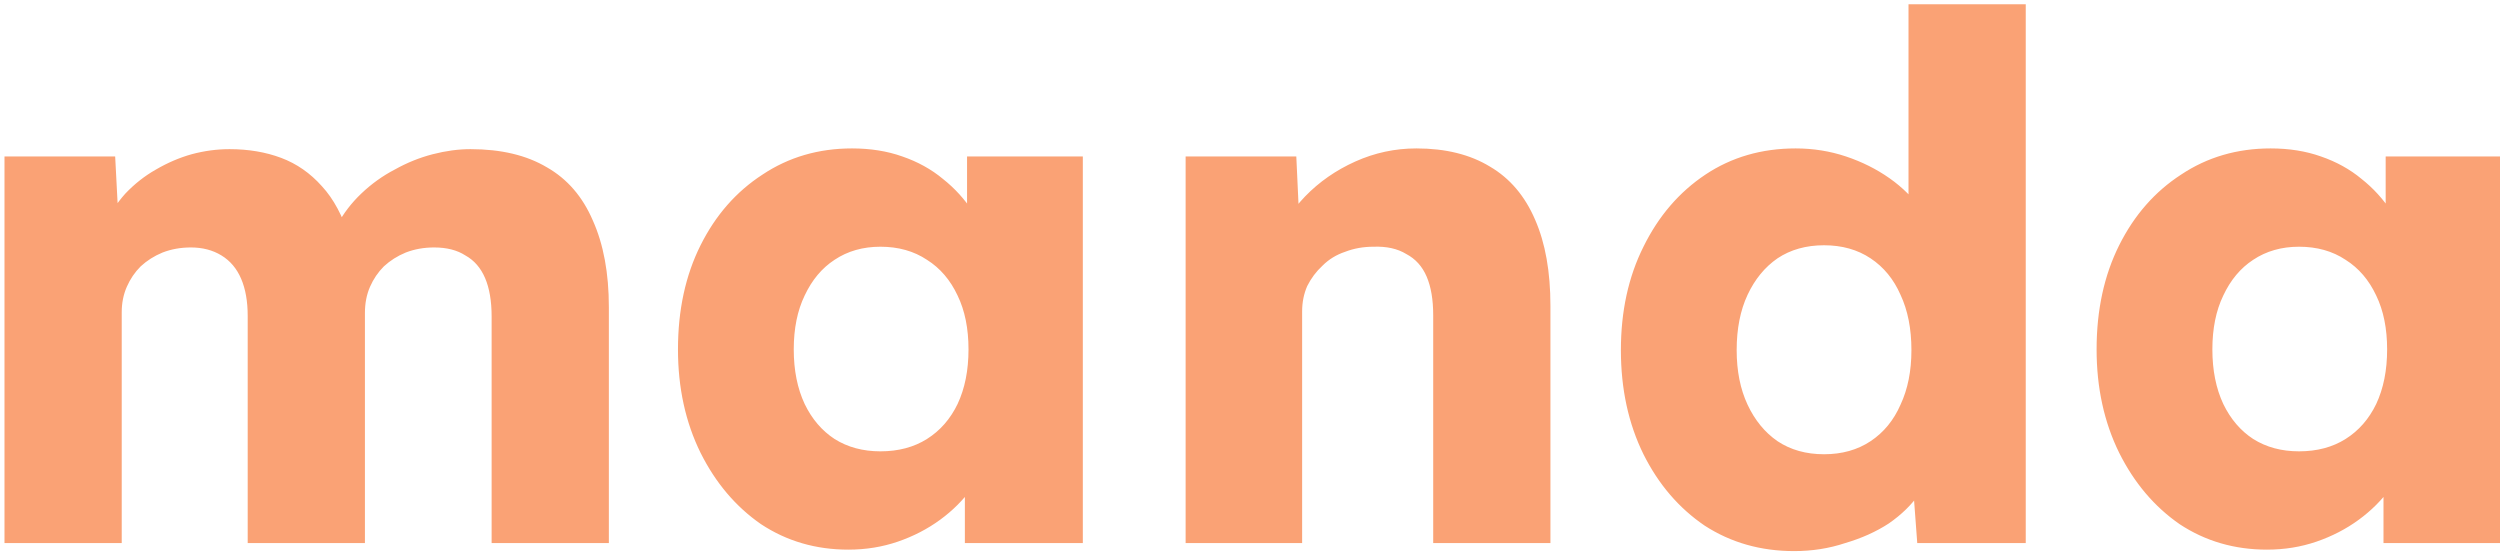 <svg width="412" height="91" viewBox="0 0 412 91" fill="none" xmlns="http://www.w3.org/2000/svg">
<path d="M0.74 89.5L0.74 25.78L18.98 25.78L19.58 37.3L17.06 37.42C18.02 35.34 19.22 33.5 20.66 31.9C22.18 30.3 23.86 28.98 25.7 27.94C27.62 26.82 29.58 25.98 31.58 25.42C33.66 24.86 35.74 24.58 37.82 24.58C40.94 24.58 43.78 25.06 46.34 26.02C48.9 26.98 51.14 28.54 53.06 30.7C54.98 32.78 56.5 35.62 57.62 39.22L54.62 38.98L55.58 37.06C56.62 35.14 57.94 33.42 59.54 31.9C61.22 30.3 63.06 28.98 65.06 27.94C67.06 26.82 69.14 25.98 71.3 25.42C73.46 24.86 75.54 24.58 77.54 24.58C82.58 24.58 86.78 25.58 90.14 27.58C93.5 29.5 96.02 32.42 97.7 36.34C99.46 40.26 100.34 45.02 100.34 50.62L100.34 89.5H81.02L81.02 52.18C81.02 49.62 80.66 47.5 79.94 45.82C79.22 44.14 78.14 42.9 76.7 42.1C75.34 41.22 73.62 40.78 71.54 40.78C69.86 40.78 68.3 41.06 66.86 41.62C65.5 42.18 64.3 42.94 63.26 43.9C62.3 44.86 61.54 45.98 60.98 47.26C60.42 48.54 60.14 49.98 60.14 51.58L60.14 89.5H40.82L40.82 52.06C40.82 49.66 40.46 47.62 39.74 45.94C39.02 44.26 37.94 42.98 36.5 42.1C35.06 41.22 33.38 40.78 31.46 40.78C29.78 40.78 28.22 41.06 26.78 41.62C25.42 42.18 24.22 42.94 23.18 43.9C22.22 44.86 21.46 45.98 20.9 47.26C20.34 48.54 20.06 49.94 20.06 51.46L20.06 89.5L0.74 89.5ZM139.81 90.58C134.45 90.58 129.65 89.18 125.41 86.38C121.25 83.5 117.93 79.58 115.45 74.62C112.97 69.58 111.73 63.9 111.73 57.58C111.73 51.1 112.97 45.38 115.45 40.42C117.93 35.46 121.33 31.58 125.65 28.78C129.97 25.9 134.89 24.46 140.41 24.46C143.45 24.46 146.21 24.9 148.69 25.78C151.25 26.66 153.49 27.9 155.41 29.5C157.33 31.02 158.97 32.82 160.33 34.9C161.69 36.9 162.69 39.06 163.33 41.38L159.37 40.9V25.78H178.45V89.5H159.01V74.14L163.33 74.02C162.69 76.26 161.65 78.38 160.21 80.38C158.77 82.38 157.01 84.14 154.93 85.66C152.85 87.18 150.53 88.38 147.97 89.26C145.41 90.14 142.69 90.58 139.81 90.58ZM145.09 74.38C148.05 74.38 150.61 73.7 152.77 72.34C154.93 70.98 156.61 69.06 157.81 66.58C159.01 64.02 159.61 61.02 159.61 57.58C159.61 54.14 159.01 51.18 157.81 48.7C156.61 46.14 154.93 44.18 152.77 42.82C150.61 41.38 148.05 40.66 145.09 40.66C142.21 40.66 139.69 41.38 137.53 42.82C135.45 44.18 133.81 46.14 132.61 48.7C131.41 51.18 130.81 54.14 130.81 57.58C130.81 61.02 131.41 64.02 132.61 66.58C133.81 69.06 135.45 70.98 137.53 72.34C139.69 73.7 142.21 74.38 145.09 74.38ZM195.391 89.5V25.78L213.631 25.78L214.231 38.74L210.391 40.18C211.271 37.3 212.831 34.7 215.071 32.38C217.391 29.98 220.151 28.06 223.351 26.62C226.551 25.18 229.911 24.46 233.431 24.46C238.231 24.46 242.271 25.46 245.551 27.46C248.831 29.38 251.311 32.3 252.991 36.22C254.671 40.06 255.511 44.78 255.511 50.38L255.511 89.5L236.191 89.5V51.94C236.191 49.38 235.831 47.26 235.111 45.58C234.391 43.9 233.271 42.66 231.751 41.86C230.311 40.98 228.511 40.58 226.351 40.66C224.671 40.66 223.111 40.94 221.671 41.5C220.231 41.98 218.991 42.74 217.951 43.78C216.911 44.74 216.071 45.86 215.431 47.14C214.871 48.42 214.591 49.82 214.591 51.34V89.5H205.111C202.871 89.5 200.951 89.5 199.351 89.5C197.751 89.5 196.431 89.5 195.391 89.5ZM295.683 90.82C290.163 90.82 285.243 89.42 280.923 86.62C276.683 83.74 273.323 79.82 270.843 74.86C268.363 69.82 267.123 64.1 267.123 57.7C267.123 51.3 268.363 45.62 270.843 40.66C273.323 35.62 276.723 31.66 281.043 28.78C285.363 25.9 290.323 24.46 295.923 24.46C298.803 24.46 301.563 24.9 304.203 25.78C306.843 26.66 309.243 27.86 311.403 29.38C313.563 30.9 315.323 32.66 316.683 34.66C318.043 36.58 318.843 38.58 319.083 40.66L314.523 41.74V0.7L333.843 0.7L333.843 89.5H315.963L314.883 74.98L318.723 75.58C318.483 77.58 317.683 79.5 316.323 81.34C315.043 83.18 313.363 84.82 311.283 86.26C309.203 87.62 306.803 88.7 304.083 89.5C301.443 90.38 298.643 90.82 295.683 90.82ZM300.603 74.86C303.563 74.86 306.123 74.14 308.283 72.7C310.443 71.26 312.083 69.26 313.203 66.7C314.403 64.14 315.003 61.14 315.003 57.7C315.003 54.18 314.403 51.14 313.203 48.58C312.083 46.02 310.443 44.02 308.283 42.58C306.123 41.14 303.563 40.42 300.603 40.42C297.643 40.42 295.083 41.14 292.923 42.58C290.843 44.02 289.203 46.02 288.003 48.58C286.803 51.14 286.203 54.18 286.203 57.7C286.203 61.14 286.803 64.14 288.003 66.7C289.203 69.26 290.843 71.26 292.923 72.7C295.083 74.14 297.643 74.86 300.603 74.86ZM373.599 90.58C368.239 90.58 363.439 89.18 359.199 86.38C355.039 83.5 351.719 79.58 349.239 74.62C346.759 69.58 345.519 63.9 345.519 57.58C345.519 51.1 346.759 45.38 349.239 40.42C351.719 35.46 355.119 31.58 359.439 28.78C363.759 25.9 368.679 24.46 374.199 24.46C377.239 24.46 379.999 24.9 382.479 25.78C385.039 26.66 387.279 27.9 389.199 29.5C391.119 31.02 392.759 32.82 394.119 34.9C395.479 36.9 396.479 39.06 397.119 41.38L393.159 40.9V25.78L412.239 25.78L412.239 89.5H392.799L392.799 74.14L397.119 74.02C396.479 76.26 395.439 78.38 393.999 80.38C392.559 82.38 390.799 84.14 388.719 85.66C386.639 87.18 384.319 88.38 381.759 89.26C379.199 90.14 376.479 90.58 373.599 90.58ZM378.879 74.38C381.839 74.38 384.399 73.7 386.559 72.34C388.719 70.98 390.399 69.06 391.599 66.58C392.799 64.02 393.399 61.02 393.399 57.58C393.399 54.14 392.799 51.18 391.599 48.7C390.399 46.14 388.719 44.18 386.559 42.82C384.399 41.38 381.839 40.66 378.879 40.66C375.999 40.66 373.479 41.38 371.319 42.82C369.239 44.18 367.599 46.14 366.399 48.7C365.199 51.18 364.599 54.14 364.599 57.58C364.599 61.02 365.199 64.02 366.399 66.58C367.599 69.06 369.239 70.98 371.319 72.34C373.479 73.7 375.999 74.38 378.879 74.38Z" fill="#FAA275"/>
</svg>
